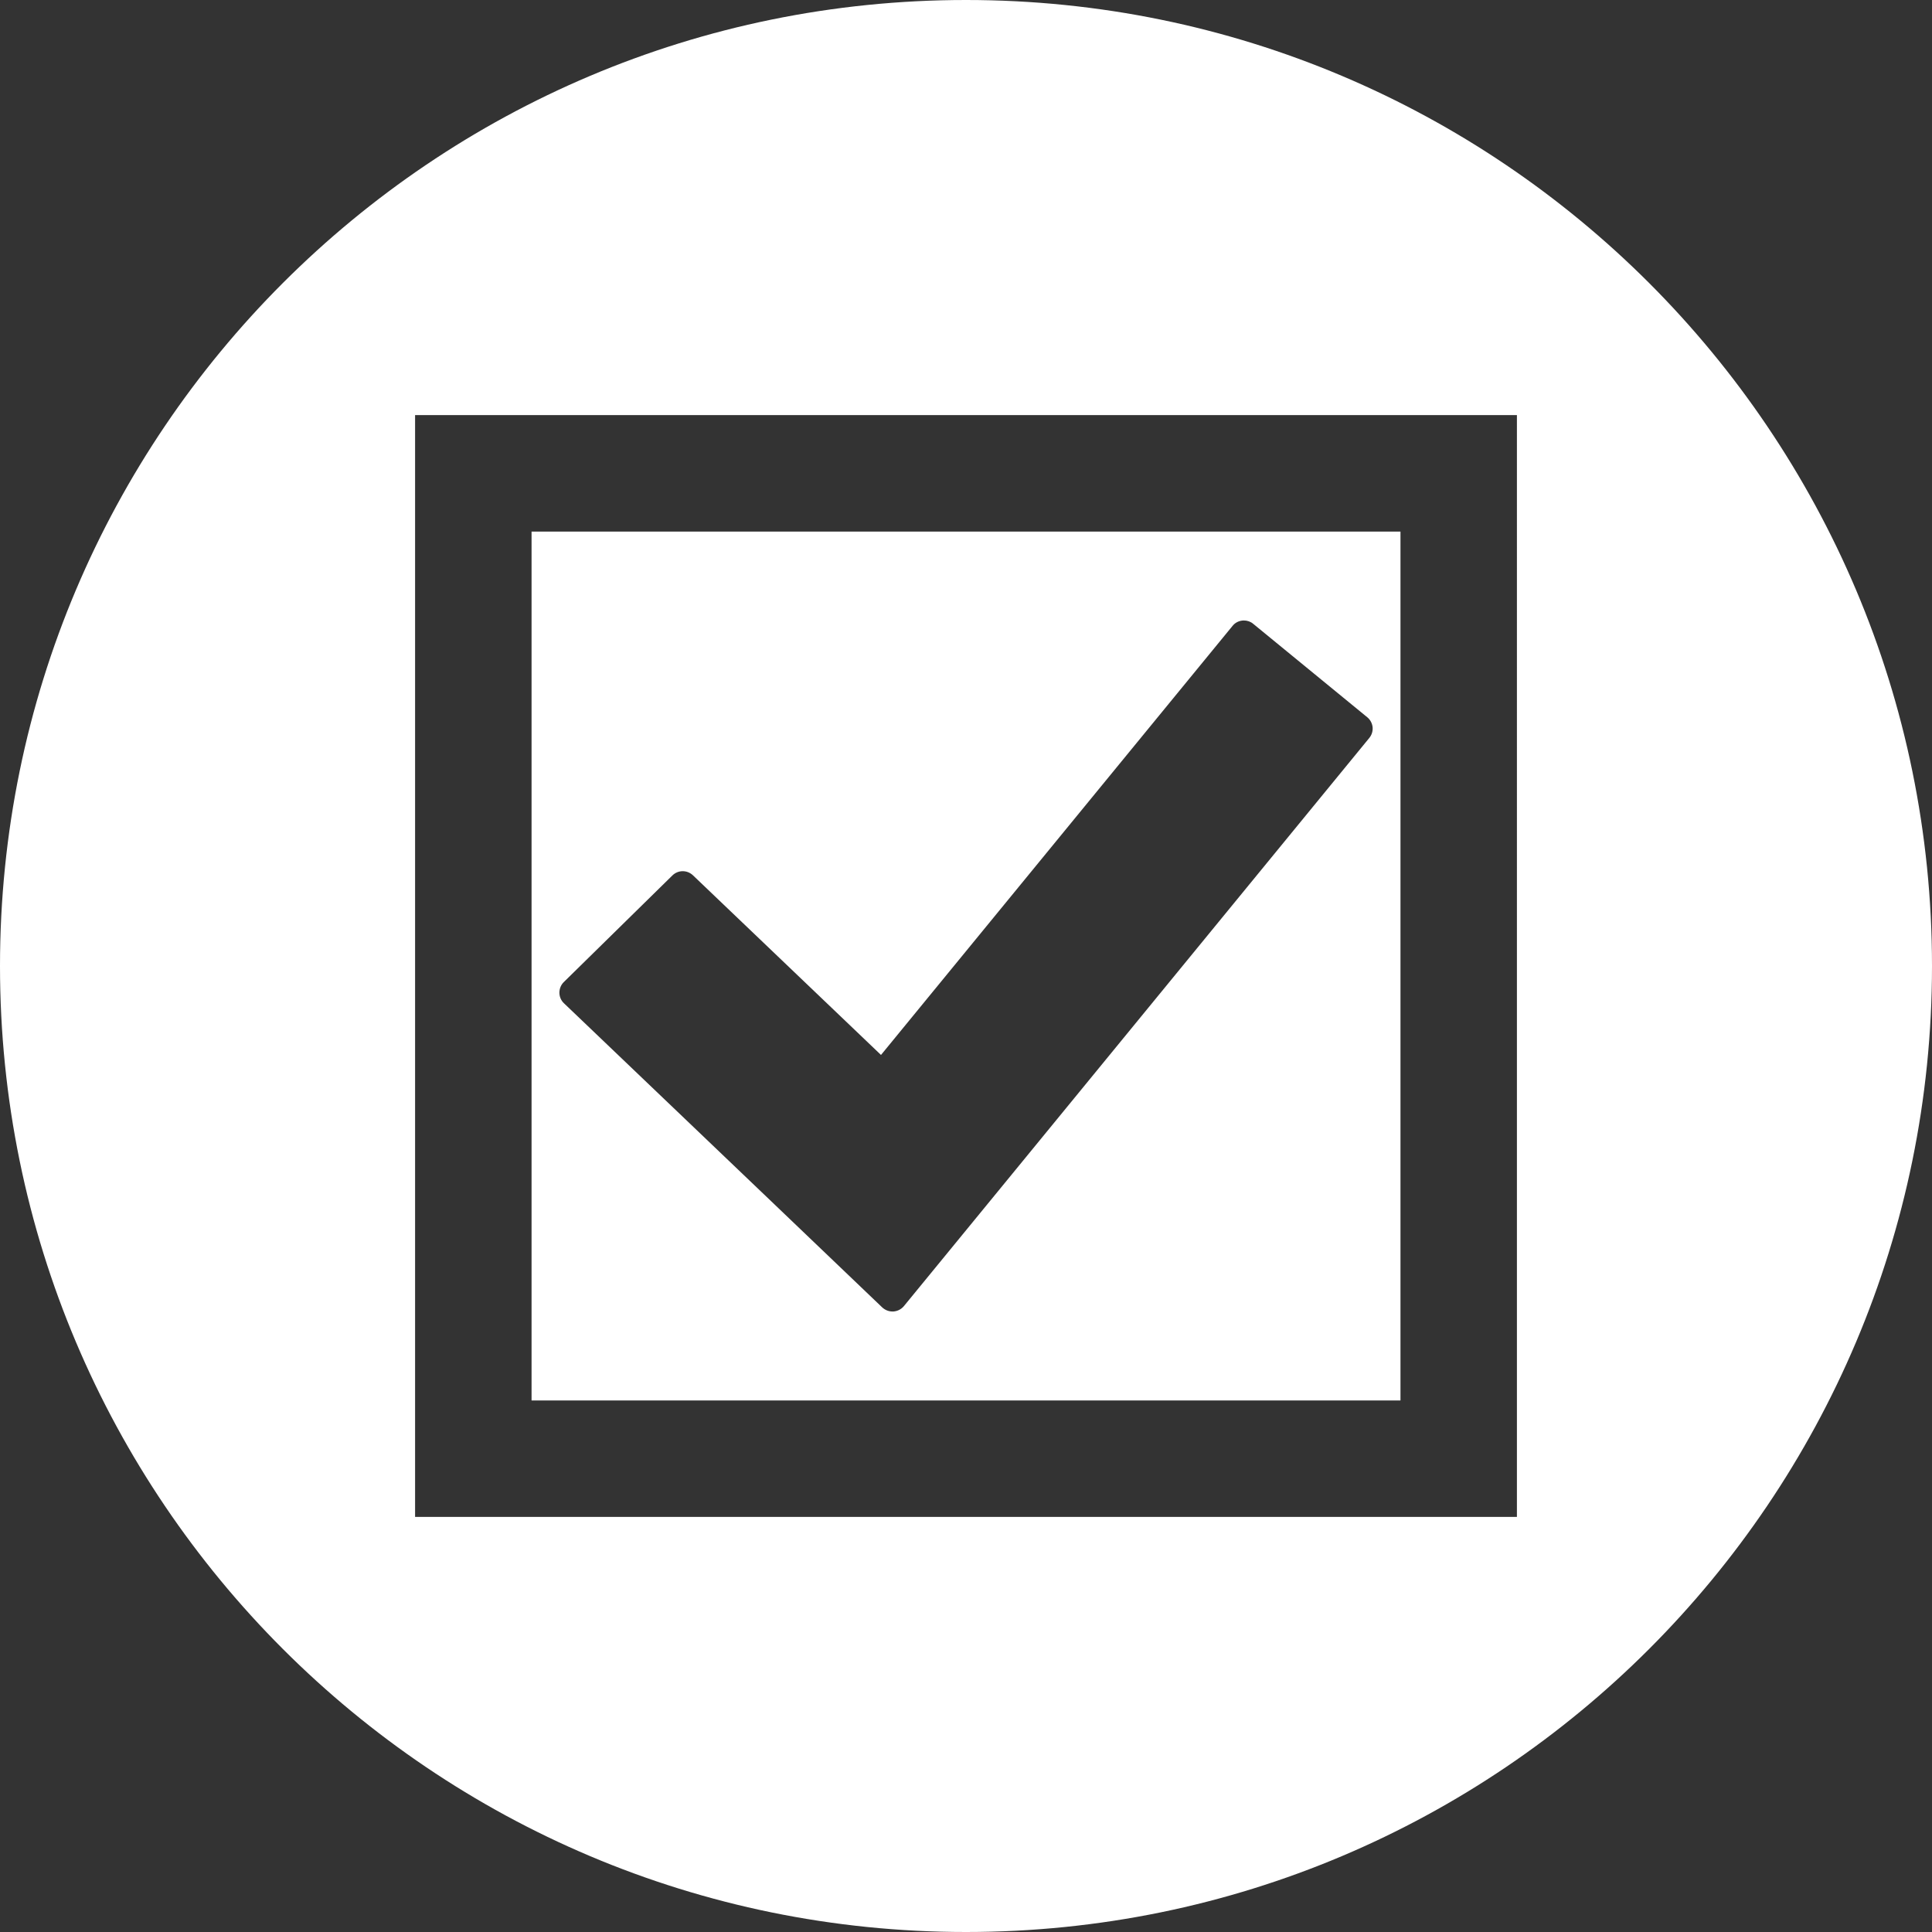 <?xml version="1.0" encoding="utf-8"?>
<!DOCTYPE svg PUBLIC "-//W3C//DTD SVG 1.1//EN" "http://www.w3.org/Graphics/SVG/1.1/DTD/svg11.dtd">
<svg version="1.1" id="Layer_1" xmlns="http://www.w3.org/2000/svg" xmlns:xlink="http://www.w3.org/1999/xlink" x="0px" y="0px"
	 width="52px" height="52px" viewBox="0 0 52 52" enable-background="new 0 0 52 52" xml:space="preserve">
<rect x="0" y="0" width="52" height="52" fill="#333333" stroke="none"/>
<g>
	<path fill="#FFFFFF" d="M37.693,14.307H14.307v23.387h23.387V14.307z M36.854,19.863L26.93,31.979l-2.602,3.176
		c-0.07,0.085-0.173,0.136-0.283,0.144c-0.008,0-0.017,0-0.024,0c-0.102,0-0.199-0.039-0.275-0.109L20.87,32.44l-5.692-5.438
		c-0.078-0.073-0.121-0.177-0.122-0.283c0-0.107,0.042-0.212,0.119-0.287l2.923-2.87c0.078-0.076,0.178-0.114,0.277-0.114
		c0.099,0,0.197,0.037,0.275,0.11l5.062,4.836l9.461-11.547c0.066-0.084,0.162-0.134,0.267-0.145
		c0.014-0.001,0.026-0.002,0.039-0.002c0.092,0,0.182,0.031,0.251,0.09l3.069,2.514c0.082,0.066,0.133,0.163,0.145,0.268
		C36.953,19.678,36.922,19.781,36.854,19.863z"/>
	<path fill="#FFFFFF" d="M26,0C11.641,0,0,11.641,0,26s11.641,26,26,26s26-11.641,26-26S40.359,0,26,0z M40.828,40.828H11.172
		V11.172h29.656V40.828z"/>
</g>
</svg>
